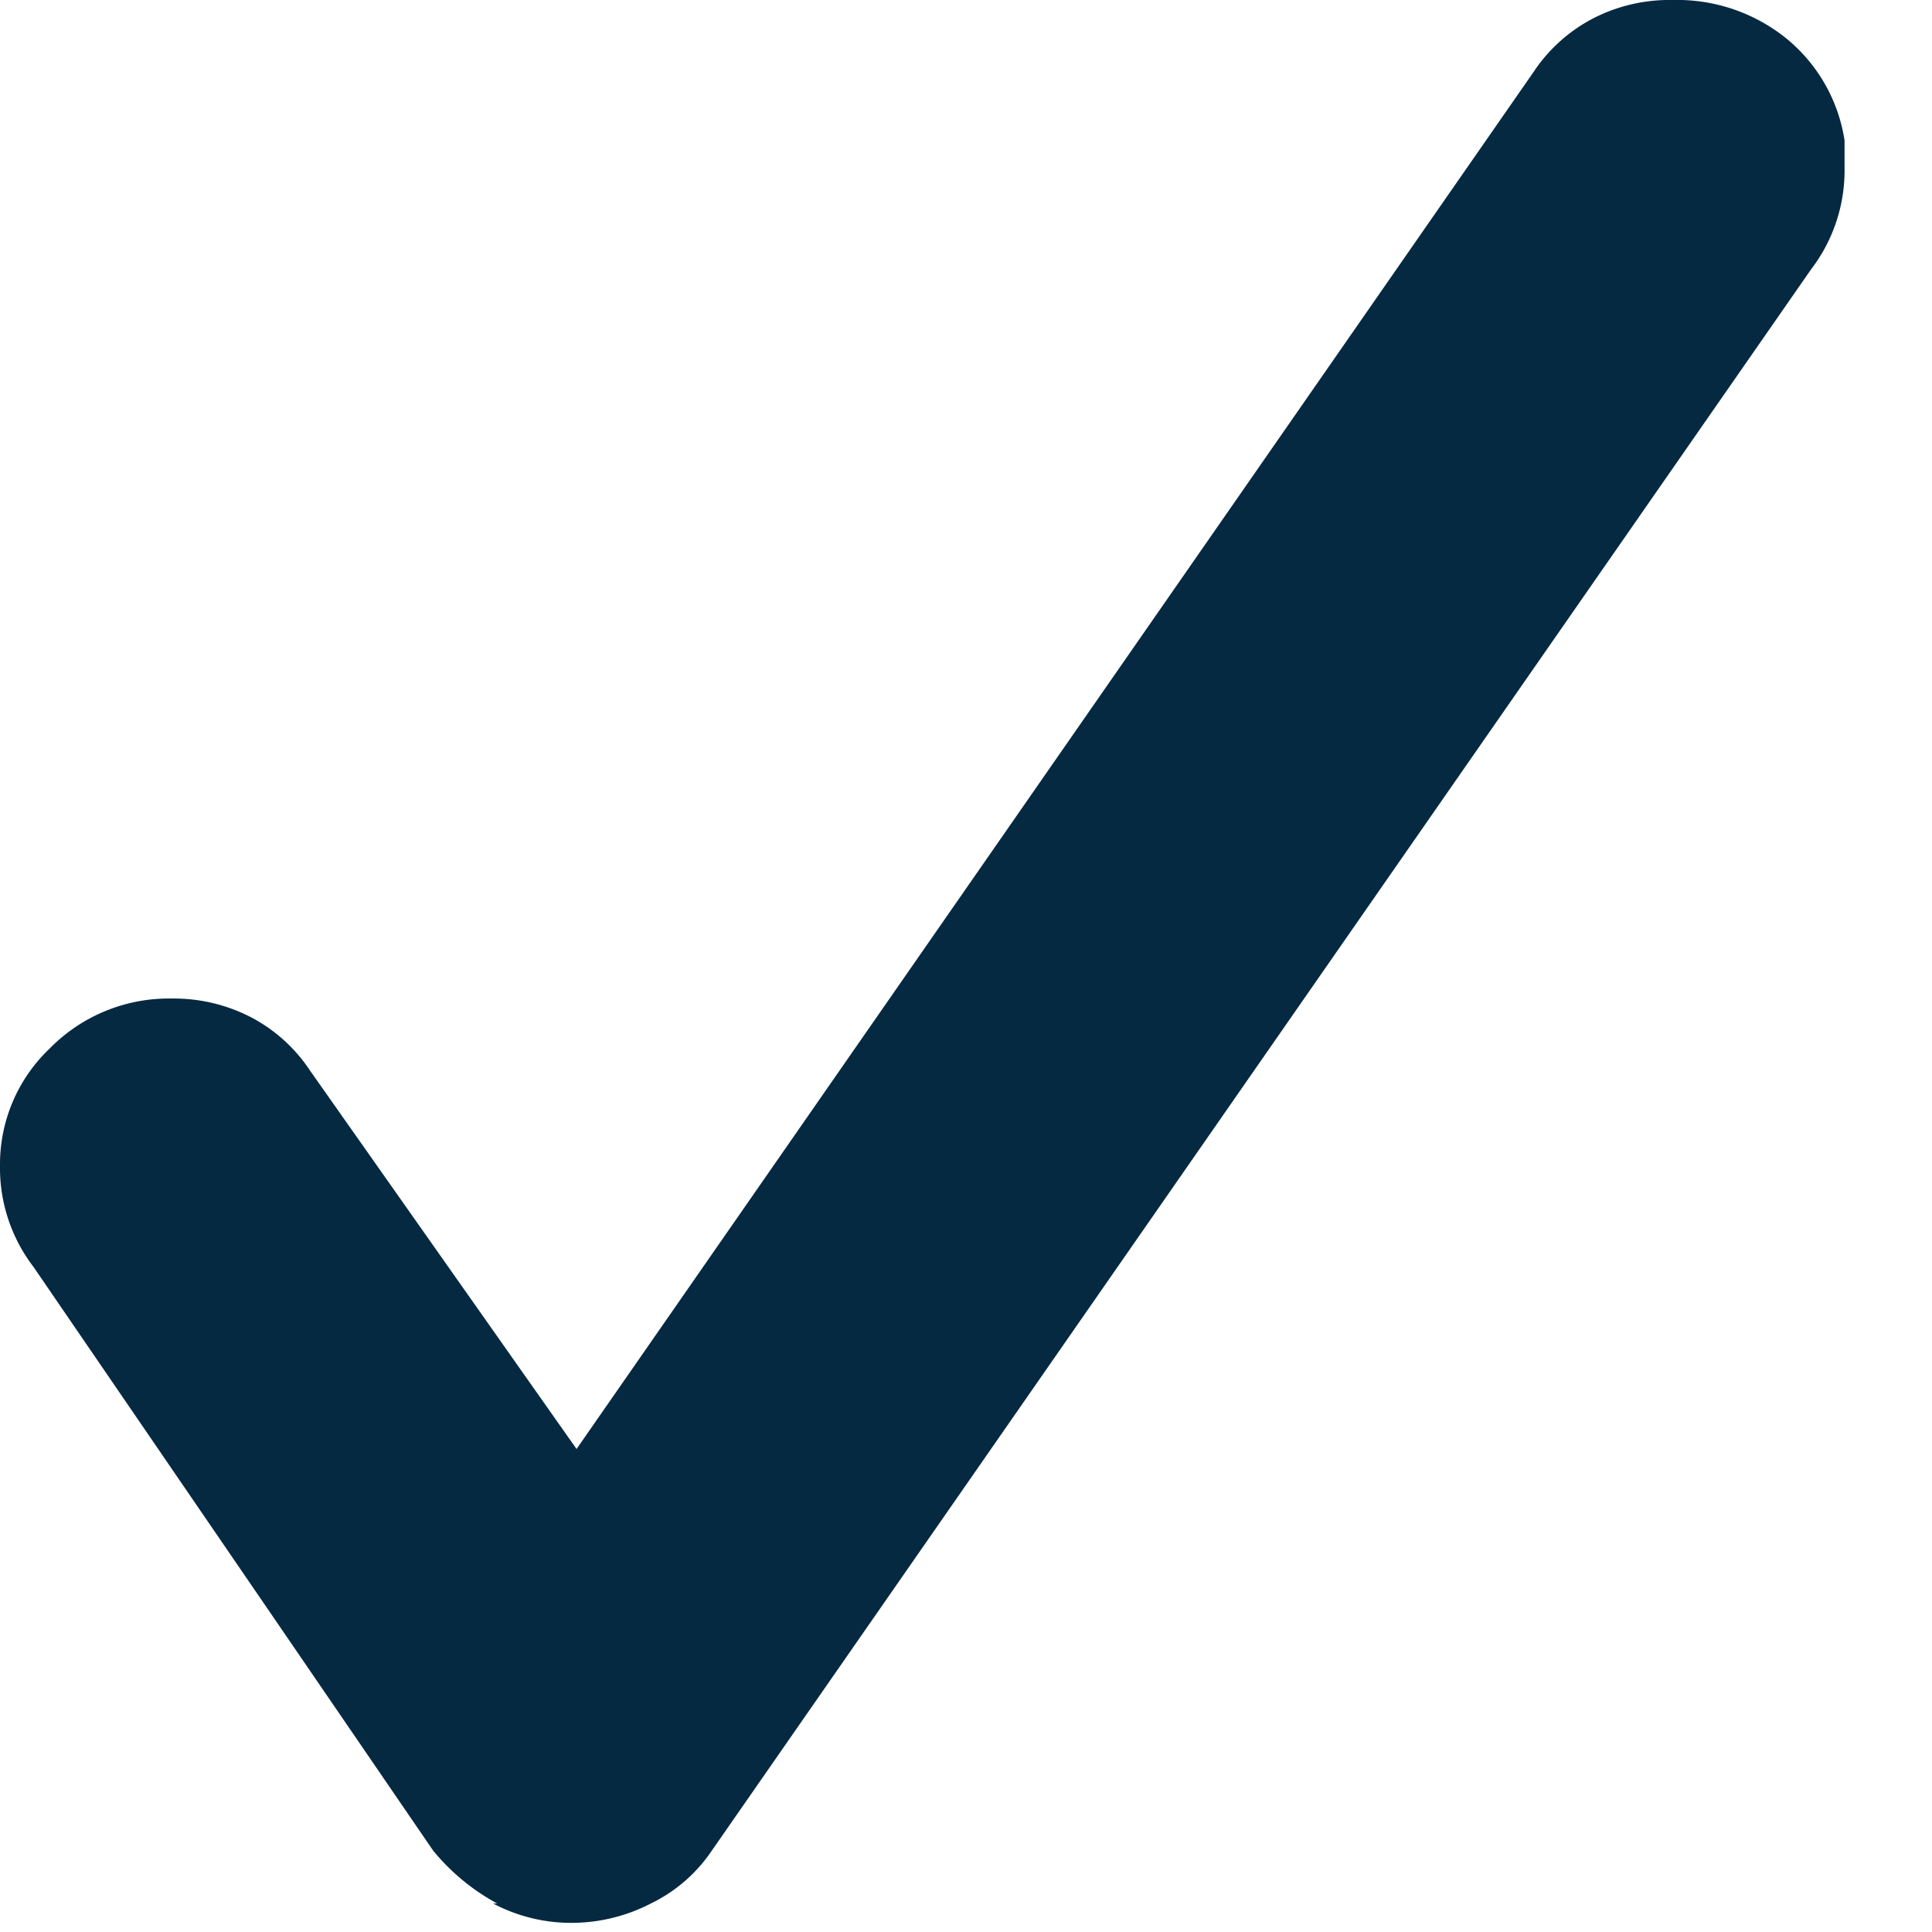 <svg xmlns="http://www.w3.org/2000/svg" viewBox="0 0 19 19" width="19px" height="19px"><defs><style>.a { fill: #062942; }</style></defs><title>black-list</title><path class="a" d="M4.89,18.72a2.12,2.12,0,0,1-.63-.52L.33,12.46a1.6,1.6,0,0,1-.33-1,1.57,1.57,0,0,1,.49-1.15,1.64,1.64,0,0,1,1.2-.49,1.65,1.65,0,0,1,.79.19,1.57,1.57,0,0,1,.57.52l2.62,3.72L15.08.71a1.58,1.58,0,0,1,.57-.52A1.64,1.64,0,0,1,16.45,0a1.71,1.71,0,0,1,1.12.38,1.61,1.61,0,0,1,.57,1v.27a1.6,1.6,0,0,1-.33,1L7,18.2a1.52,1.52,0,0,1-.6.52,1.7,1.7,0,0,1-.76.19,1.64,1.64,0,0,1-.79-.19"/></svg>
